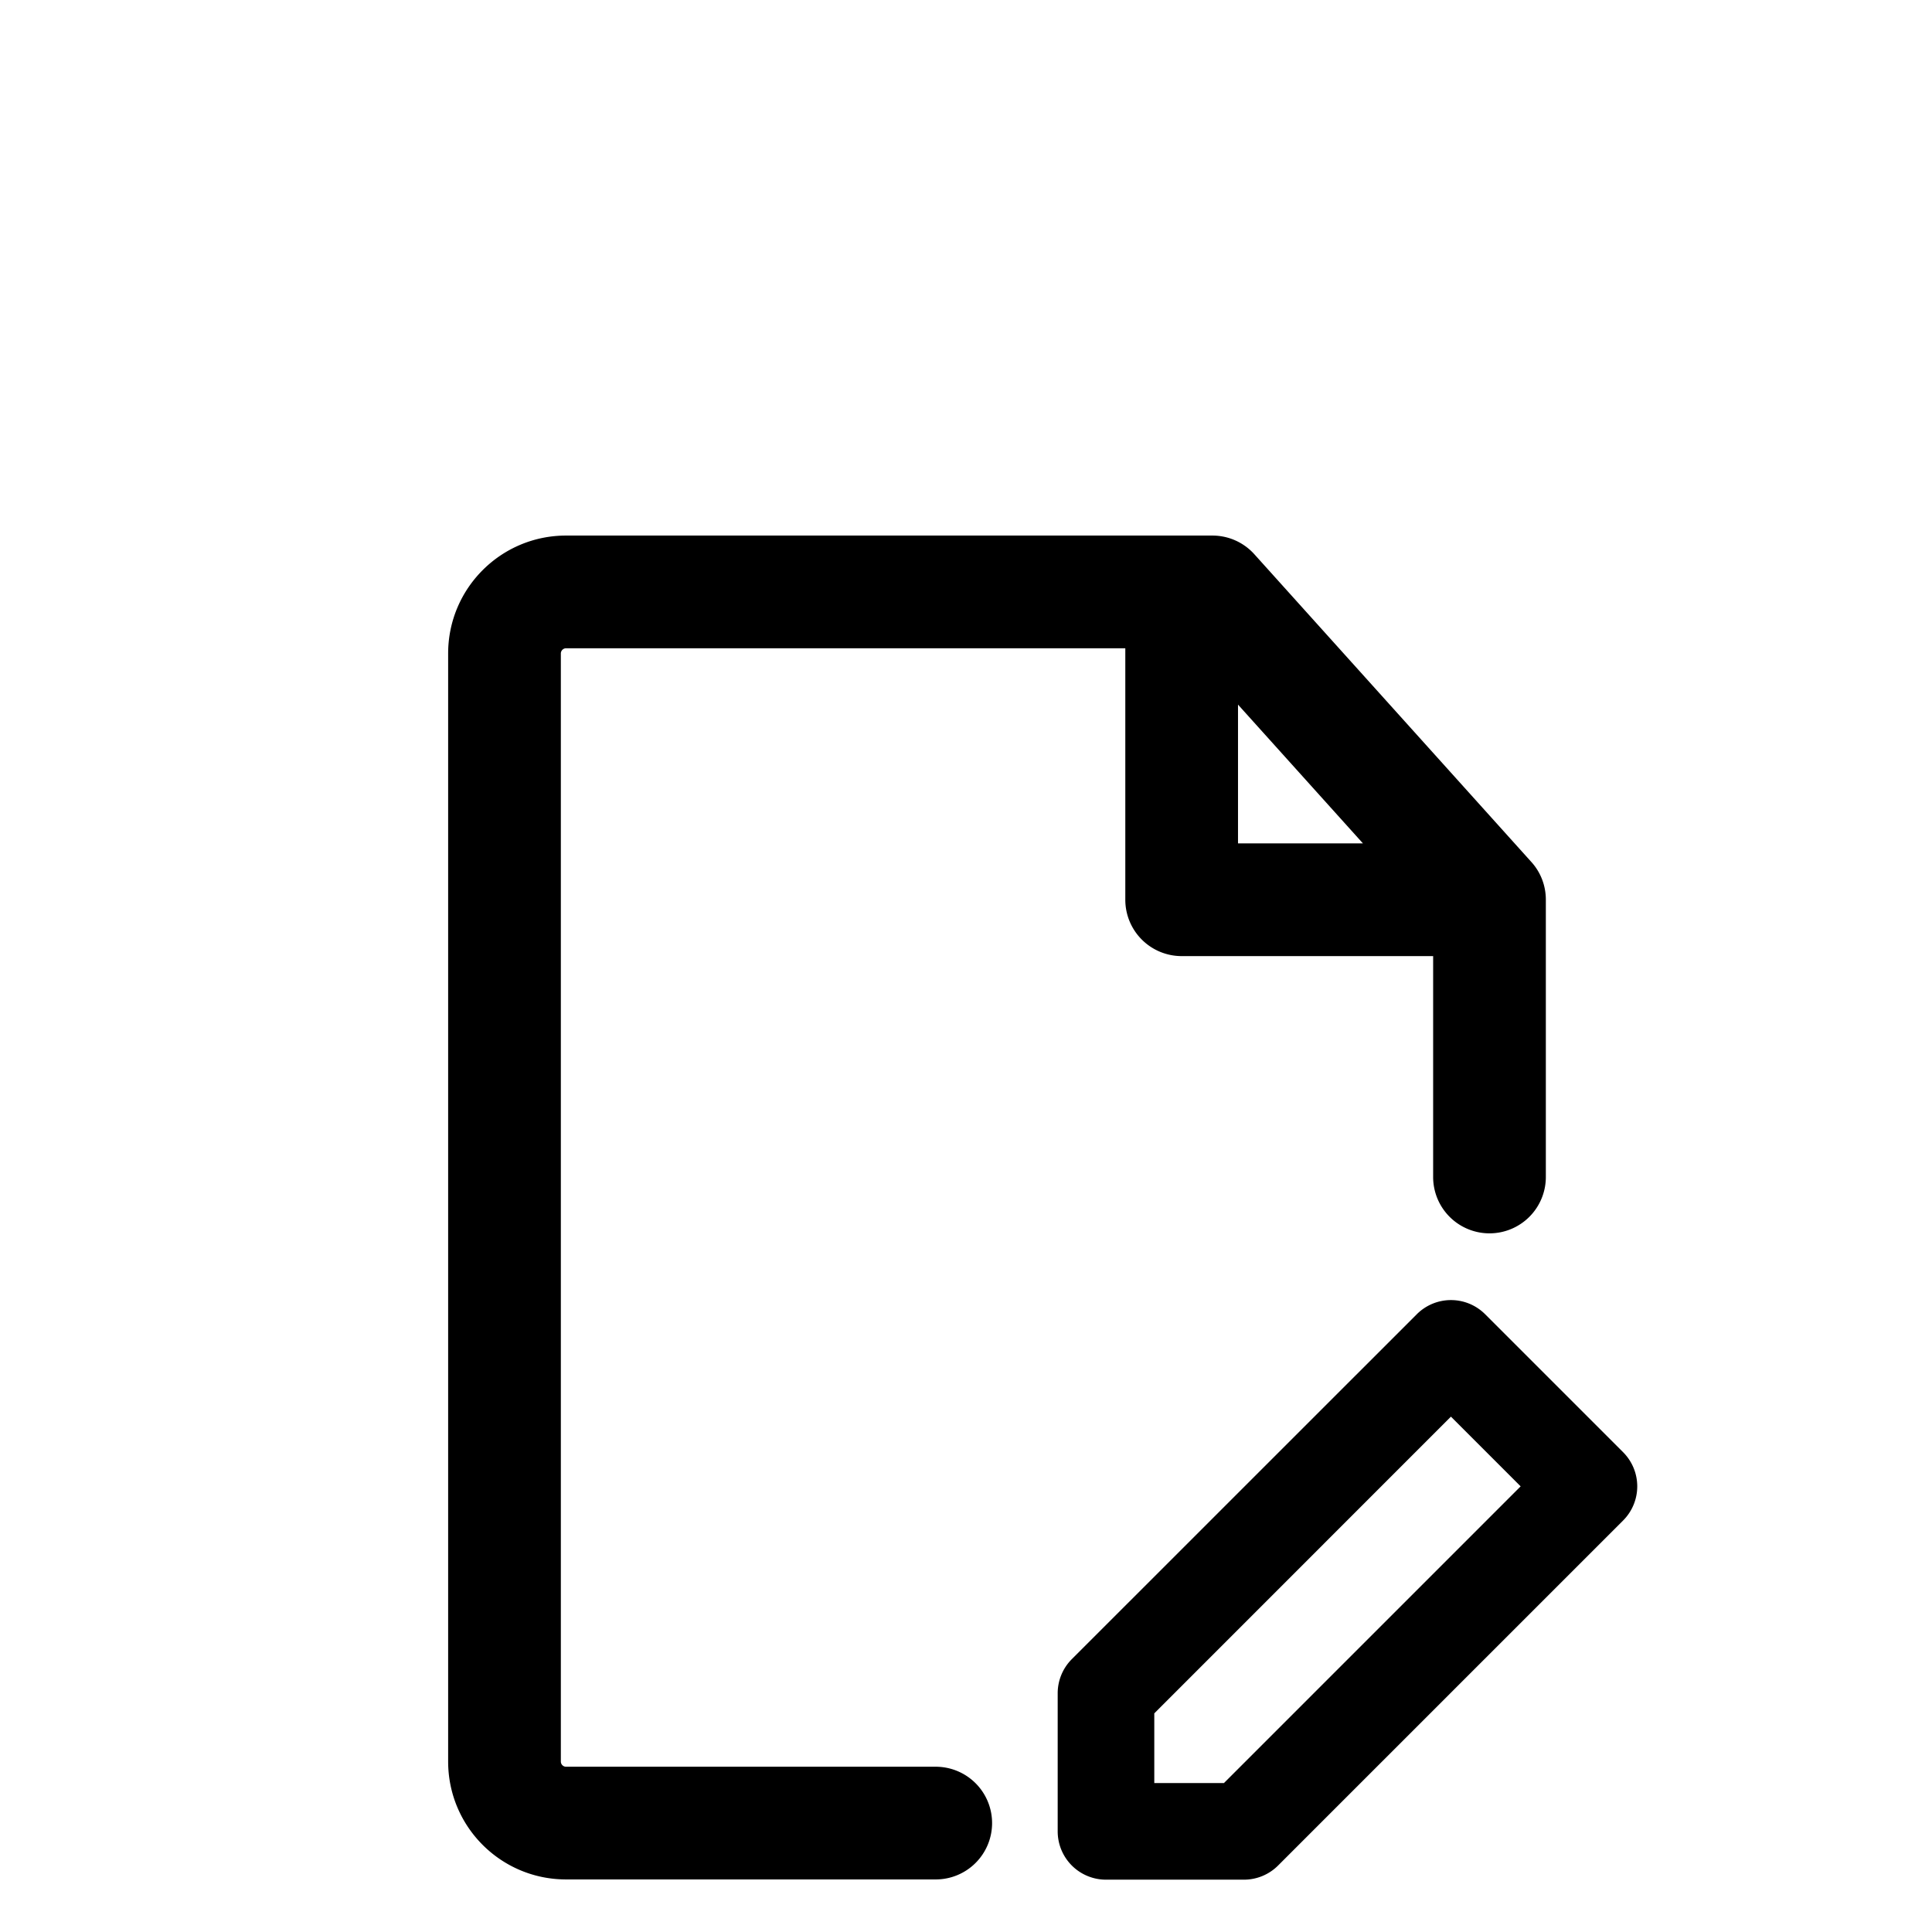 <?xml version="1.0" standalone="no"?><!DOCTYPE svg PUBLIC "-//W3C//DTD SVG 1.1//EN"
        "http://www.w3.org/Graphics/SVG/1.1/DTD/svg11.dtd"><svg viewBox="0 0 1024 1024" version="1.1" xmlns="http://www.w3.org/2000/svg" xmlns:xlink="http://www.w3.org/1999/xlink"><path transform="scale(1, -1) translate(0, -1024)" d="M750.933 327.424a25.6 25.6 0 0 0 36.224 0l73.131-73.131a25.6 25.6 0 0 0 0-36.181l-182.869-182.869a25.6 25.6 0 0 0-18.091-7.509h-73.131a25.6 25.6 0 0 0-25.6 25.6v73.131a25.6 25.6 0 0 0 7.467 18.133l182.869 182.827z m-139.136-211.541v-36.949h36.907l157.269 157.269-36.949 36.949-157.227-157.269zM300.032 740.139c-34.517 0-62.507-27.989-62.507-62.507v-587.264c0-34.56 27.989-62.507 62.507-62.507h195.755a29.867 29.867 0 1 1 0 59.733H300.032a2.773 2.773 0 0 0-2.773 2.773V677.632c0 1.536 1.28 2.773 2.773 2.773h296.405v-133.291a29.867 29.867 0 0 1 29.867-29.867h133.291v-116.907a29.867 29.867 0 1 1 59.733 0v146.347 0.427c0 7.851-2.987 14.976-7.936 20.309l-146.56 162.816a29.867 29.867 0 0 1-22.187 9.899h-342.613z m356.139-89.6l66.219-73.557h-66.219V650.581z"/></svg>